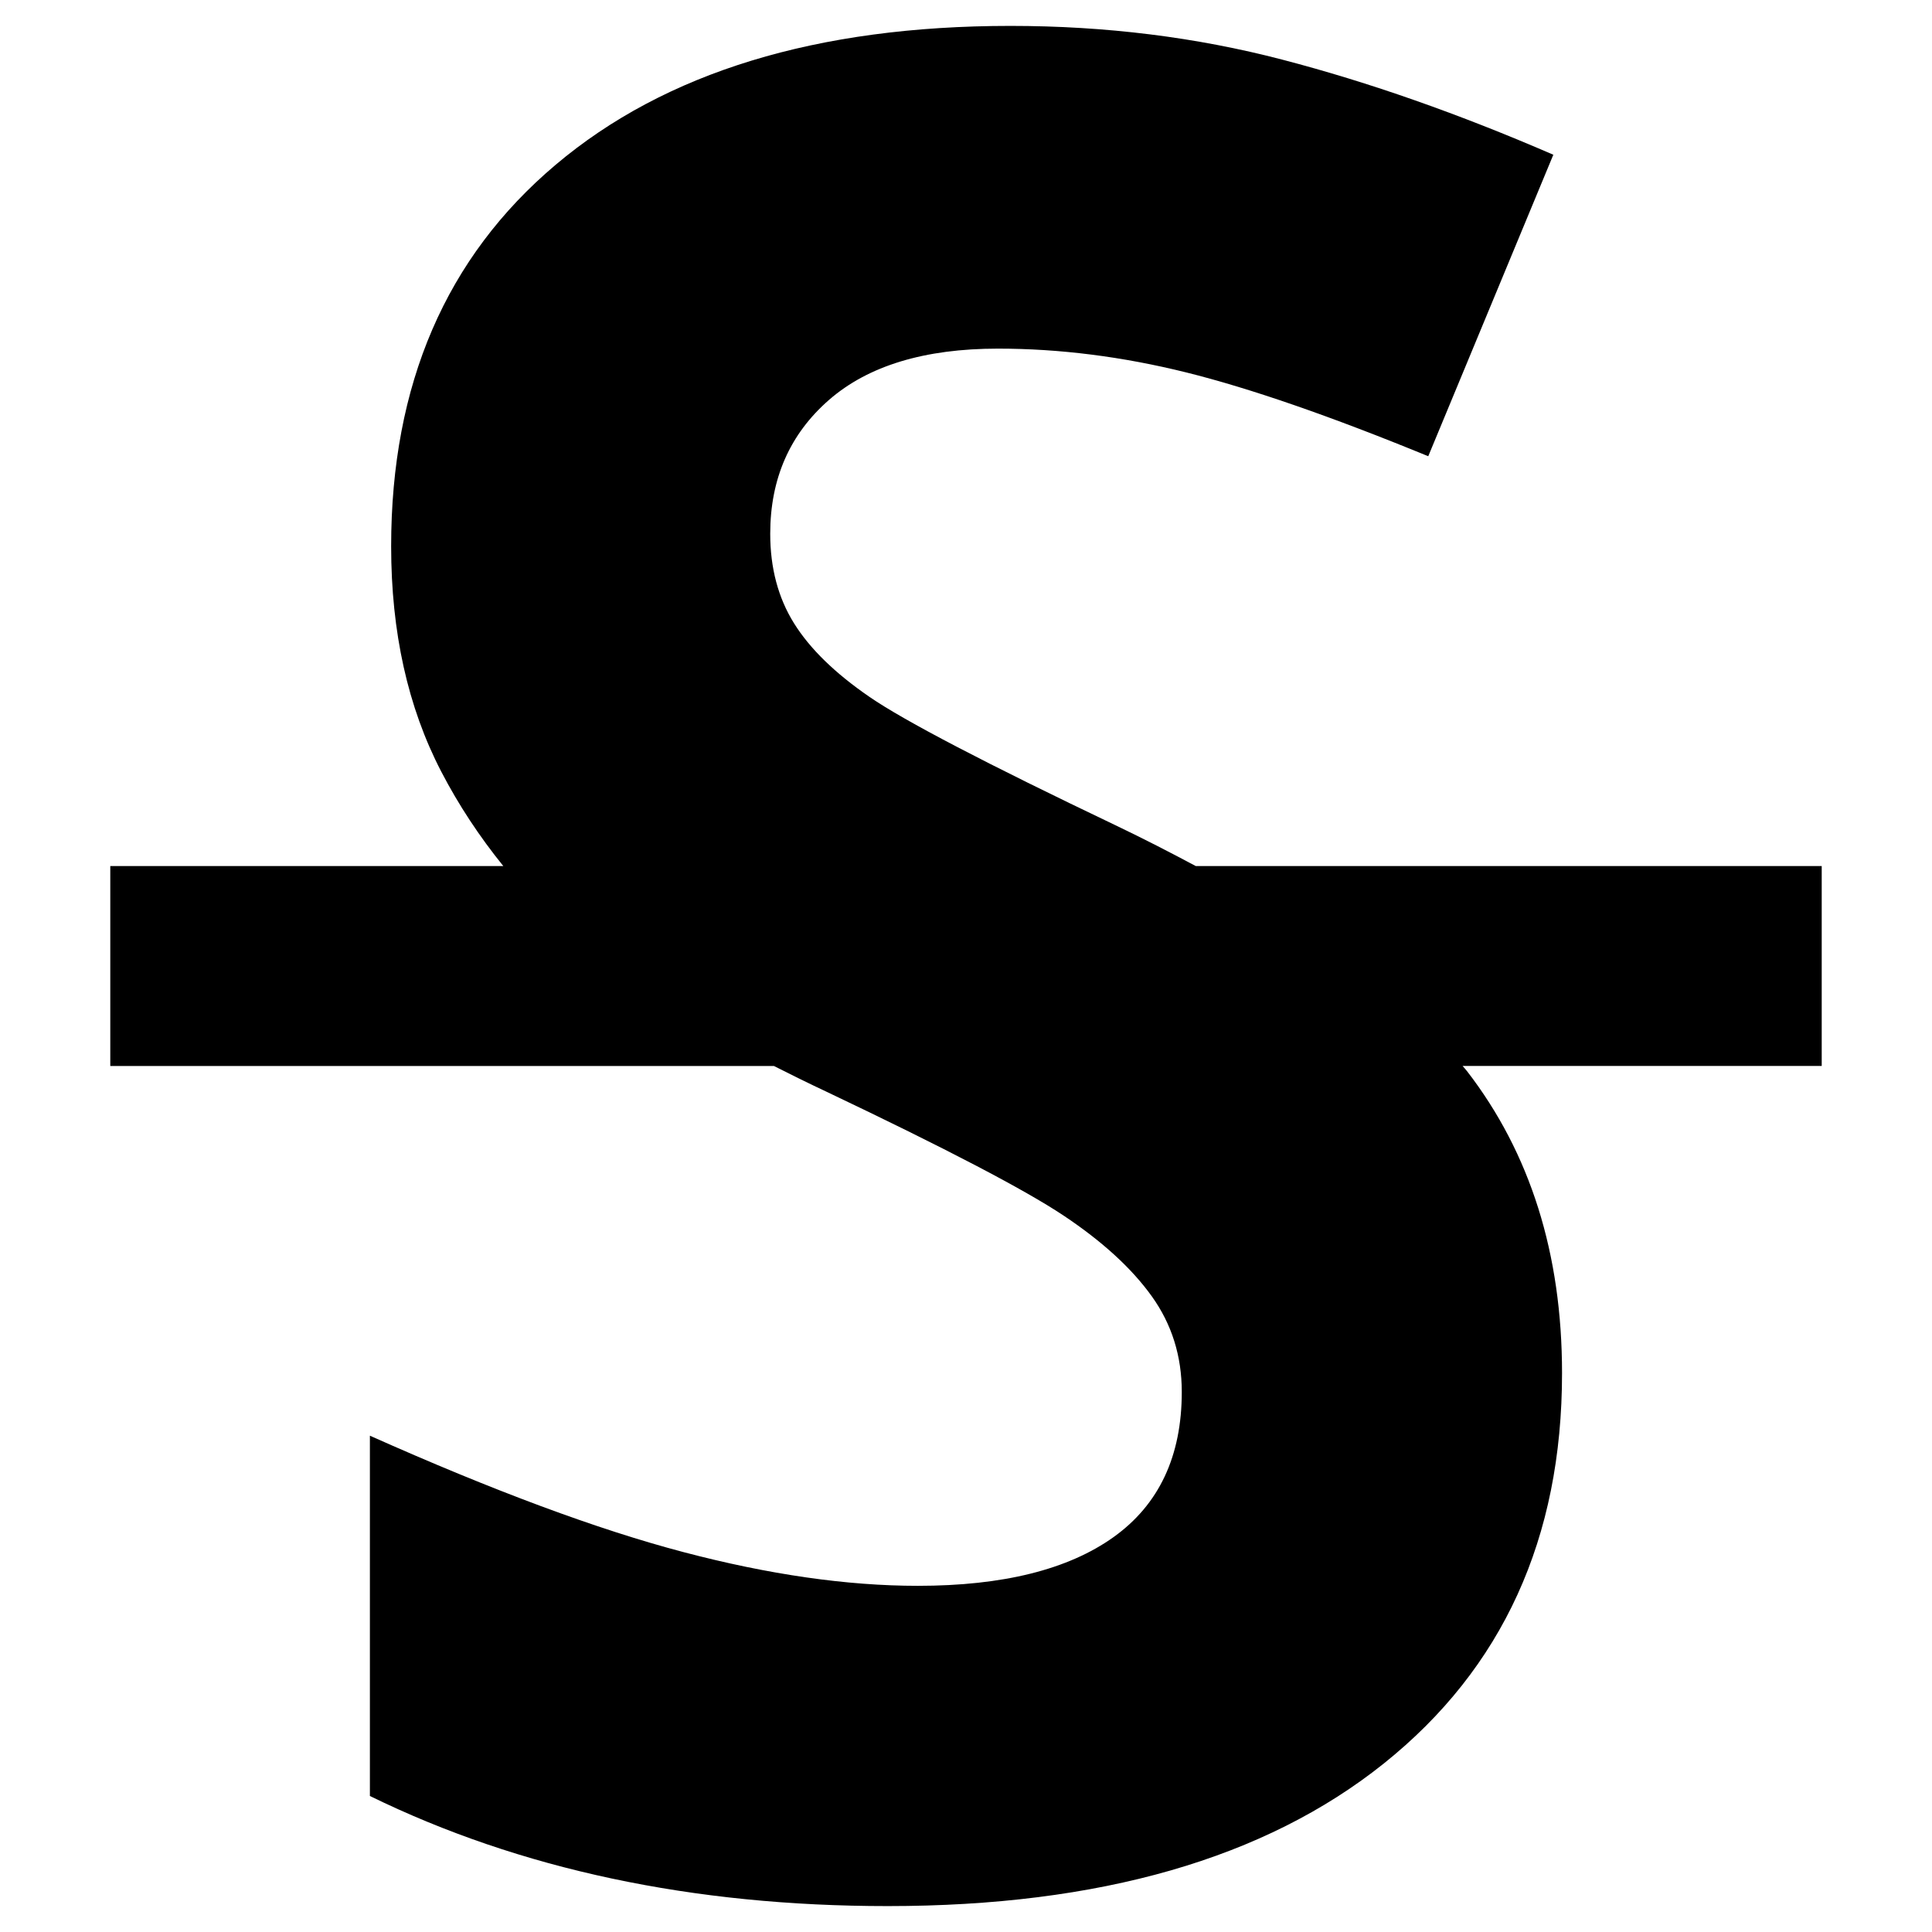 <?xml version="1.0" encoding="utf-8"?>
<!-- Generator: Adobe Illustrator 16.0.0, SVG Export Plug-In . SVG Version: 6.00 Build 0)  -->
<!DOCTYPE svg PUBLIC "-//W3C//DTD SVG 1.1//EN" "http://www.w3.org/Graphics/SVG/1.1/DTD/svg11.dtd">
<svg version="1.1" id="Layer_1" xmlns="http://www.w3.org/2000/svg" xmlns:xlink="http://www.w3.org/1999/xlink" x="0px" y="0px"
	 width="96px" height="96px" viewBox="0 0 96 96" enable-background="new 0 0 96 96" xml:space="preserve">
<path d="M90.52,43.033H59.415c-1.265-0.676-2.575-1.351-3.986-2.026c-6.423-3.065-10.495-5.19-12.214-6.372
	c-1.721-1.18-2.975-2.402-3.762-3.667c-0.788-1.264-1.181-2.746-1.181-4.445c0-2.736,0.973-4.952,2.921-6.652
	c1.948-1.697,4.746-2.548,8.394-2.548c3.066,0,6.184,0.396,9.354,1.182c3.17,0.788,7.179,2.175,12.028,4.165l6.215-14.981
	c-4.682-2.029-9.167-3.604-13.458-4.723c-4.289-1.12-8.794-1.679-13.518-1.679c-9.615,0-17.147,2.3-22.597,6.9
	c-5.45,4.6-8.175,10.92-8.175,18.958c0,4.27,0.83,7.999,2.486,11.189c0.871,1.678,1.906,3.239,3.087,4.699H5.48v9.935h32.975
	c0.838,0.425,1.701,0.851,2.615,1.28c5.926,2.817,9.854,4.87,11.779,6.153c1.926,1.285,3.387,2.621,4.382,4.01
	c0.995,1.388,1.491,2.973,1.491,4.754c0,3.191-1.13,5.595-3.387,7.211c-2.26,1.616-5.503,2.423-9.727,2.423
	c-3.524,0-7.409-0.559-11.656-1.678c-4.25-1.119-9.438-3.046-15.572-5.782v17.903c7.46,3.647,16.037,5.471,25.734,5.471
	c10.525,0,18.742-2.363,24.648-7.086c5.903-4.725,8.855-11.189,8.855-19.395c0-5.926-1.575-10.93-4.724-15.011
	c-0.065-0.085-0.149-0.169-0.217-0.254H90.52V43.033z"/>
</svg>
